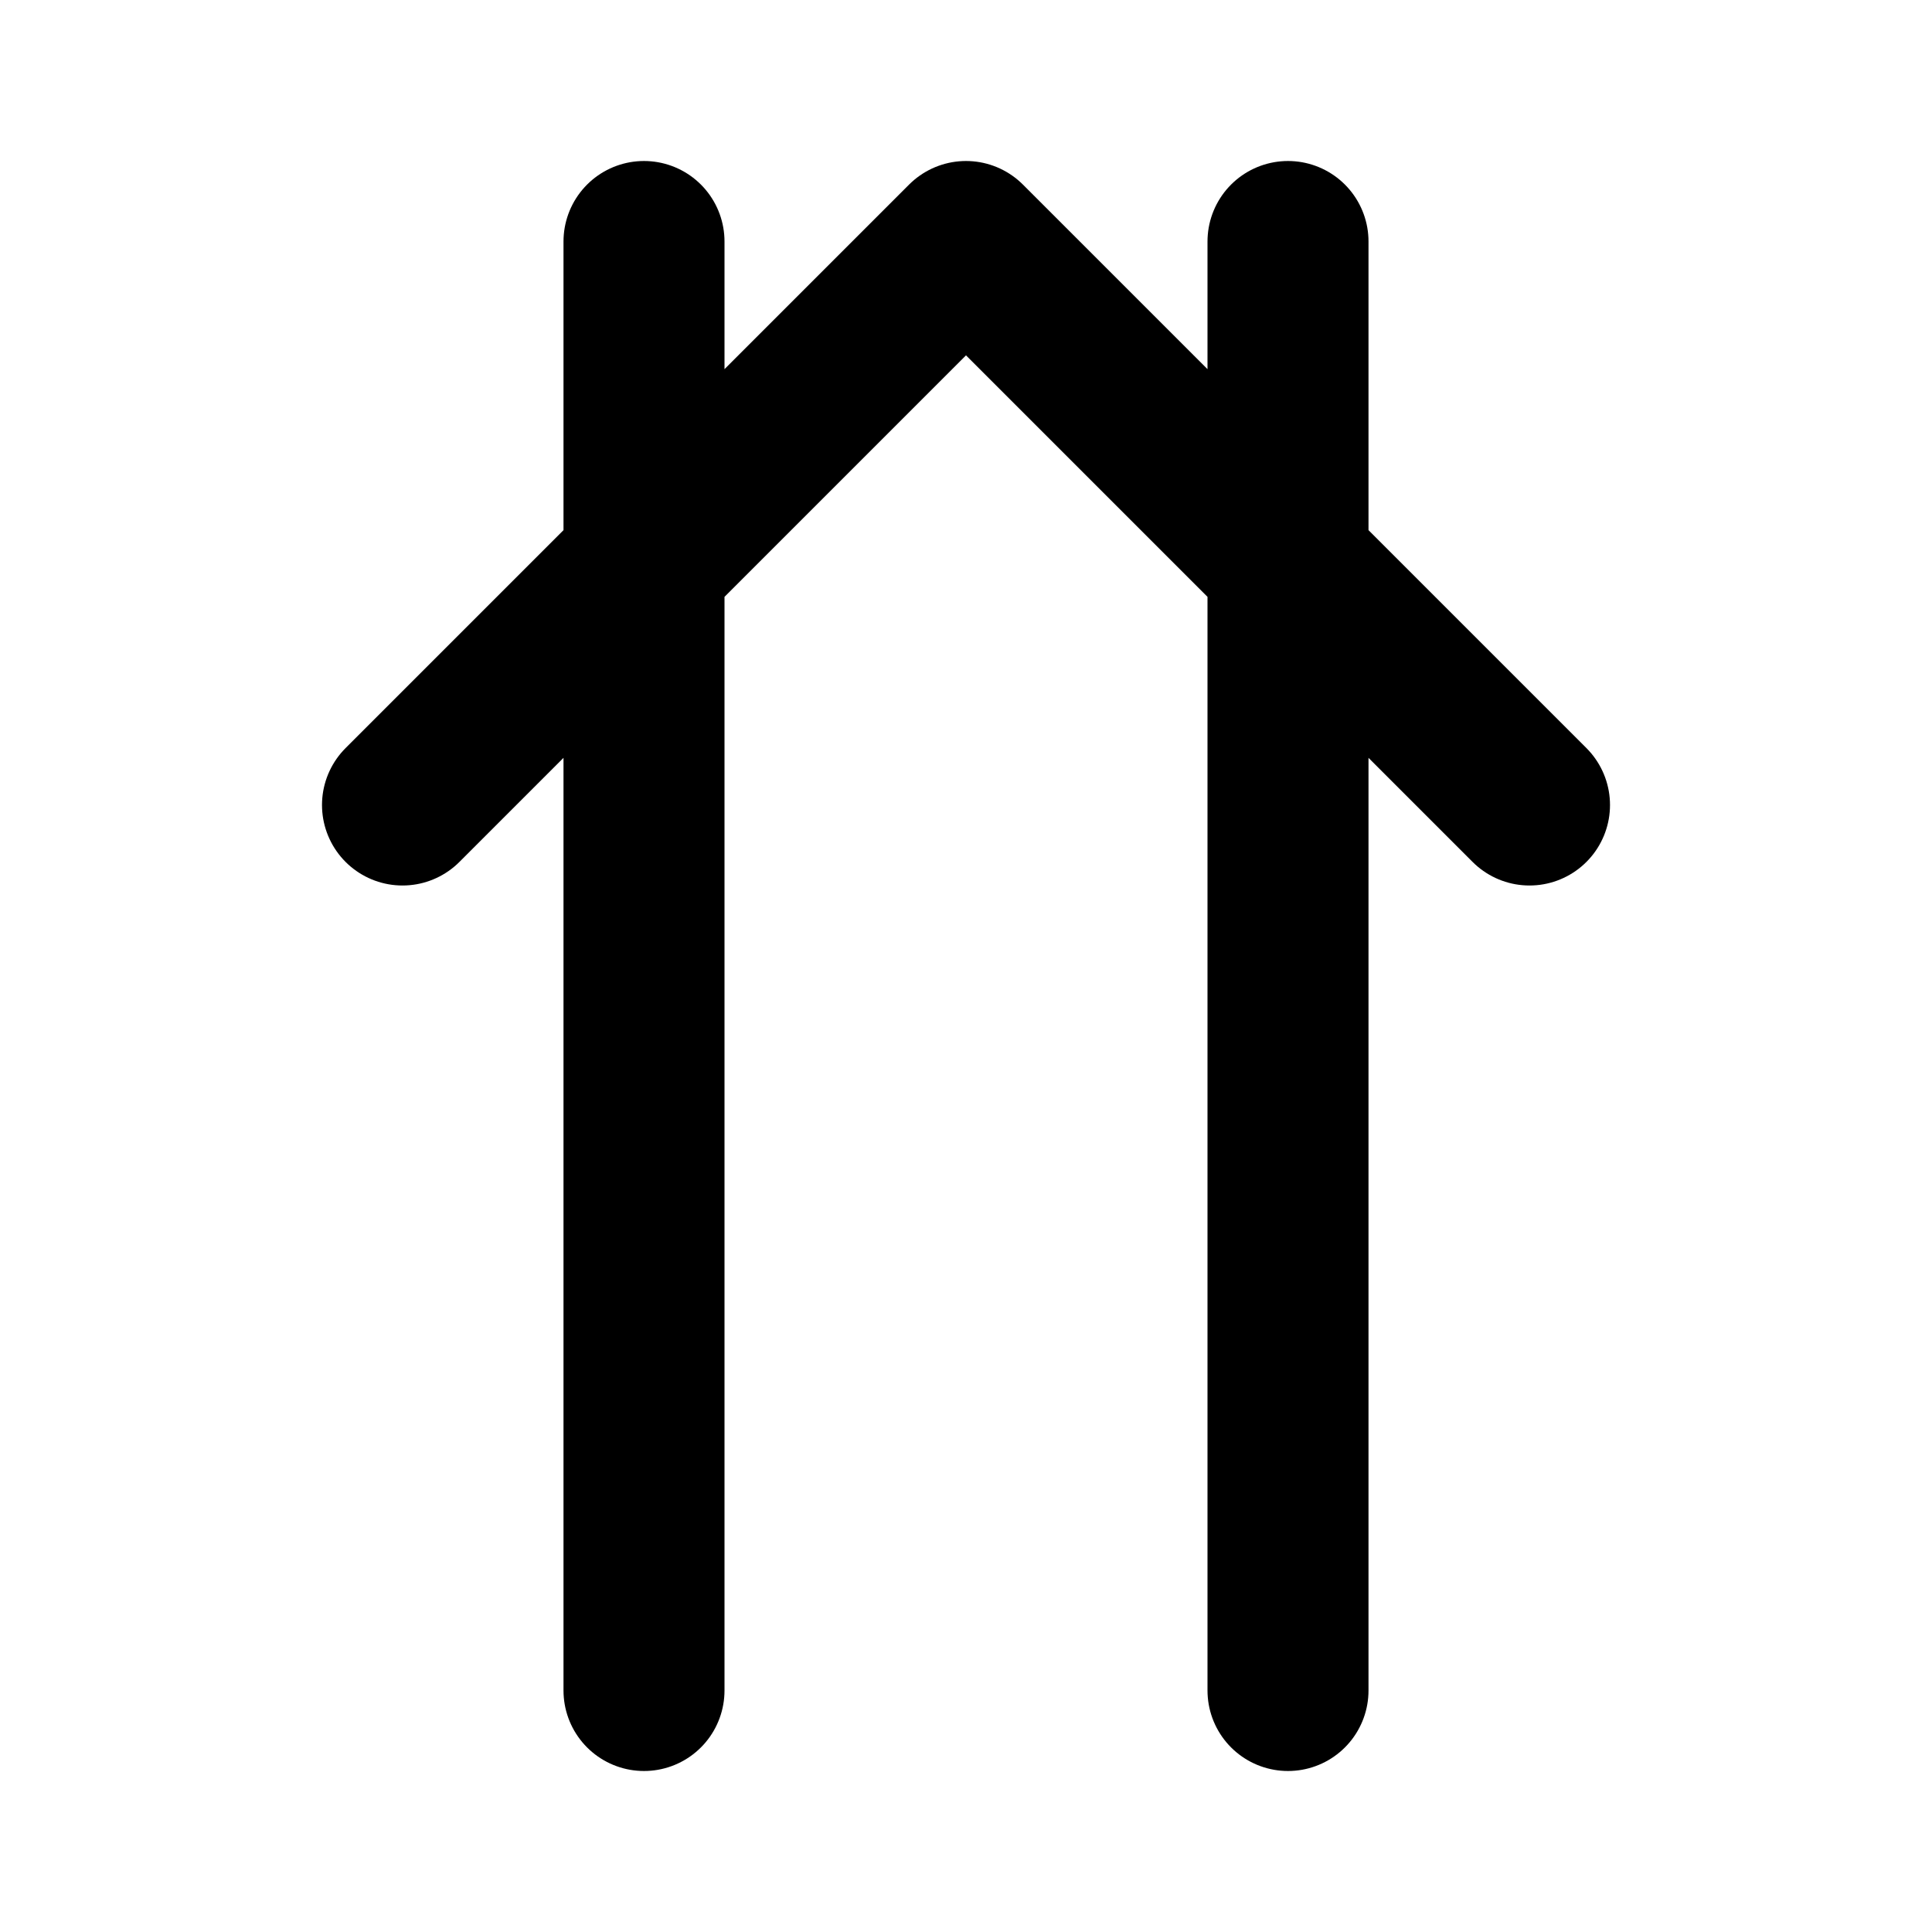 <svg xmlns="http://www.w3.org/2000/svg" fill="none" viewBox="0 0 24 24" stroke="currentColor" class="w-6 h-6">
  <path stroke-linecap="round" stroke-linejoin="round" stroke-width="2" d="M8 3v18M16 3v18M5 10l7-7 7 7" />
</svg>
